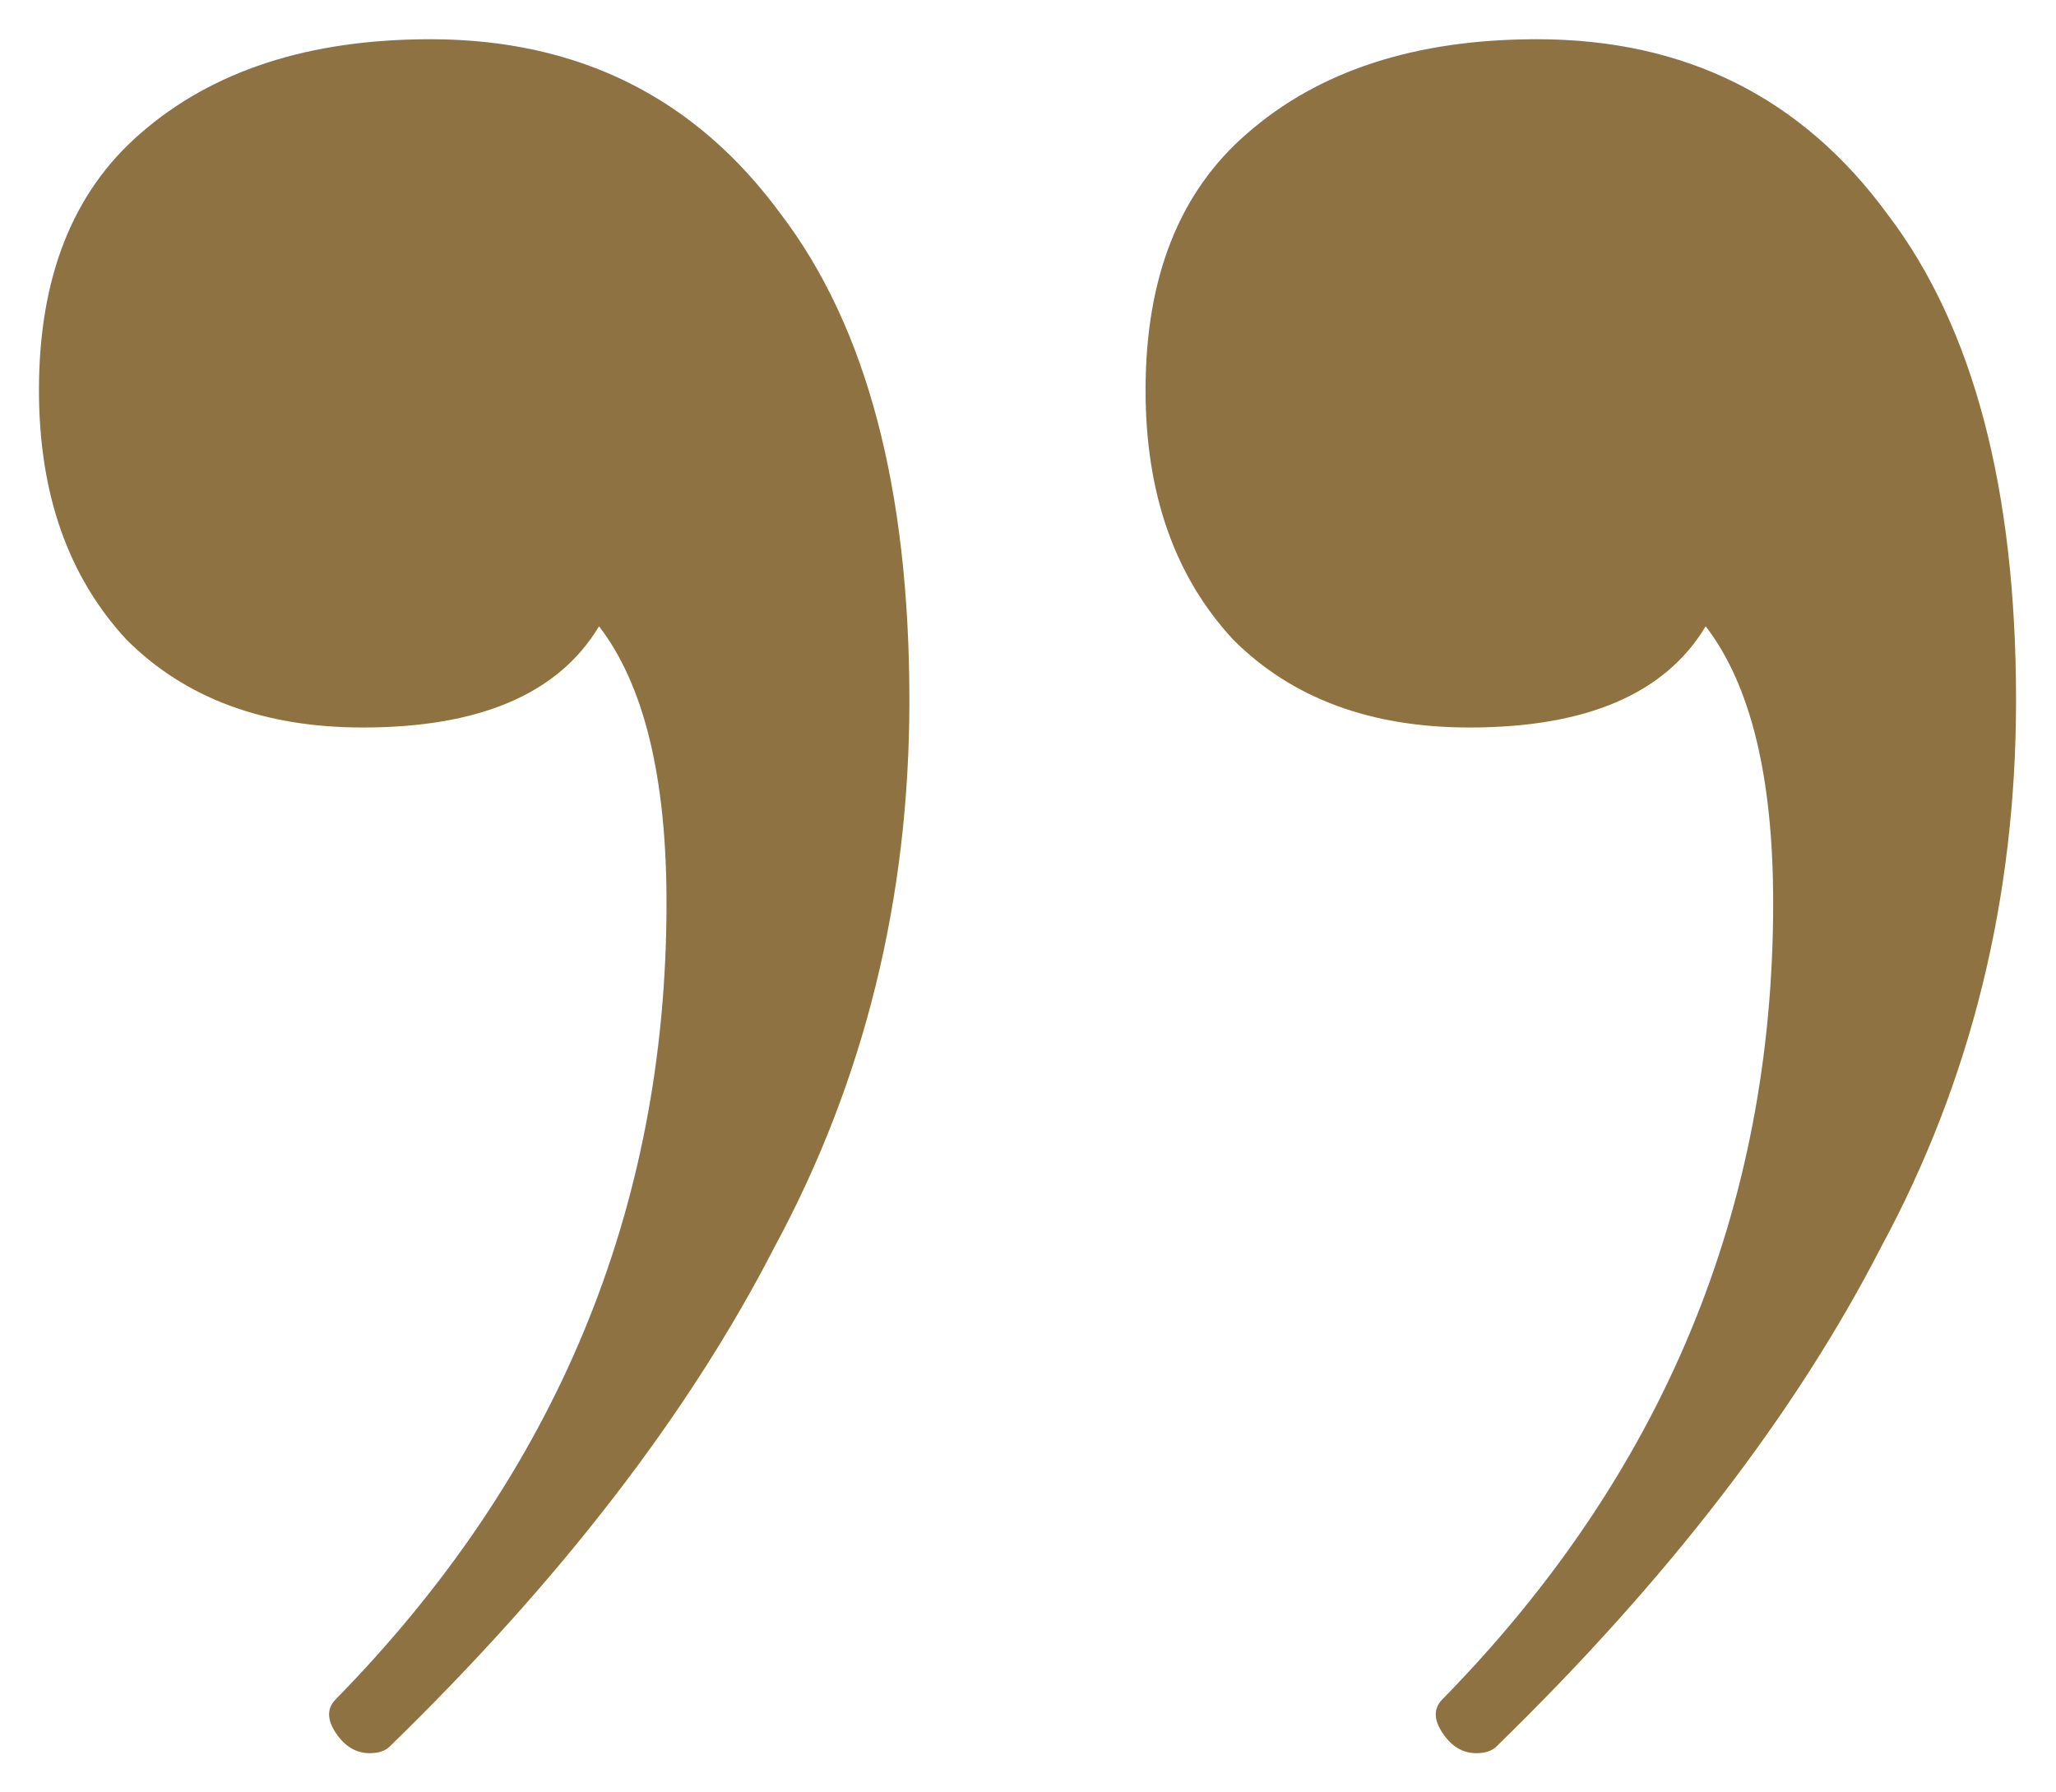 <svg width="39" height="34" viewBox="0 0 39 34" fill="none" xmlns="http://www.w3.org/2000/svg">
<path d="M29.154 0.744C31.971 0.744 34.189 1.853 35.81 4.072C37.432 6.205 38.242 9.277 38.242 13.288C38.242 17.043 37.389 20.499 35.682 23.656C34.061 26.813 31.629 29.971 28.387 33.128C28.301 33.213 28.173 33.256 28.003 33.256C27.747 33.256 27.533 33.128 27.363 32.872C27.192 32.616 27.192 32.403 27.363 32.232C31.544 27.965 33.635 22.931 33.635 17.128C33.635 14.739 33.208 12.989 32.355 11.88C31.587 13.16 30.093 13.8 27.875 13.8C25.997 13.8 24.504 13.245 23.395 12.136C22.285 10.941 21.73 9.363 21.73 7.4C21.73 5.267 22.37 3.645 23.651 2.536C25.016 1.341 26.851 0.744 29.154 0.744ZM8.162 0.744C10.979 0.744 13.197 1.853 14.819 4.072C16.44 6.205 17.25 9.277 17.25 13.288C17.25 17.043 16.397 20.499 14.691 23.656C13.069 26.813 10.637 29.971 7.394 33.128C7.309 33.213 7.181 33.256 7.011 33.256C6.755 33.256 6.541 33.128 6.37 32.872C6.2 32.616 6.2 32.403 6.37 32.232C10.552 27.965 12.643 22.931 12.643 17.128C12.643 14.739 12.216 12.989 11.363 11.88C10.595 13.16 9.101 13.8 6.883 13.8C5.005 13.8 3.512 13.245 2.402 12.136C1.293 10.941 0.739 9.363 0.739 7.4C0.739 5.267 1.379 3.645 2.659 2.536C4.024 1.341 5.859 0.744 8.162 0.744Z" fill="#8F7241"/>
</svg>

